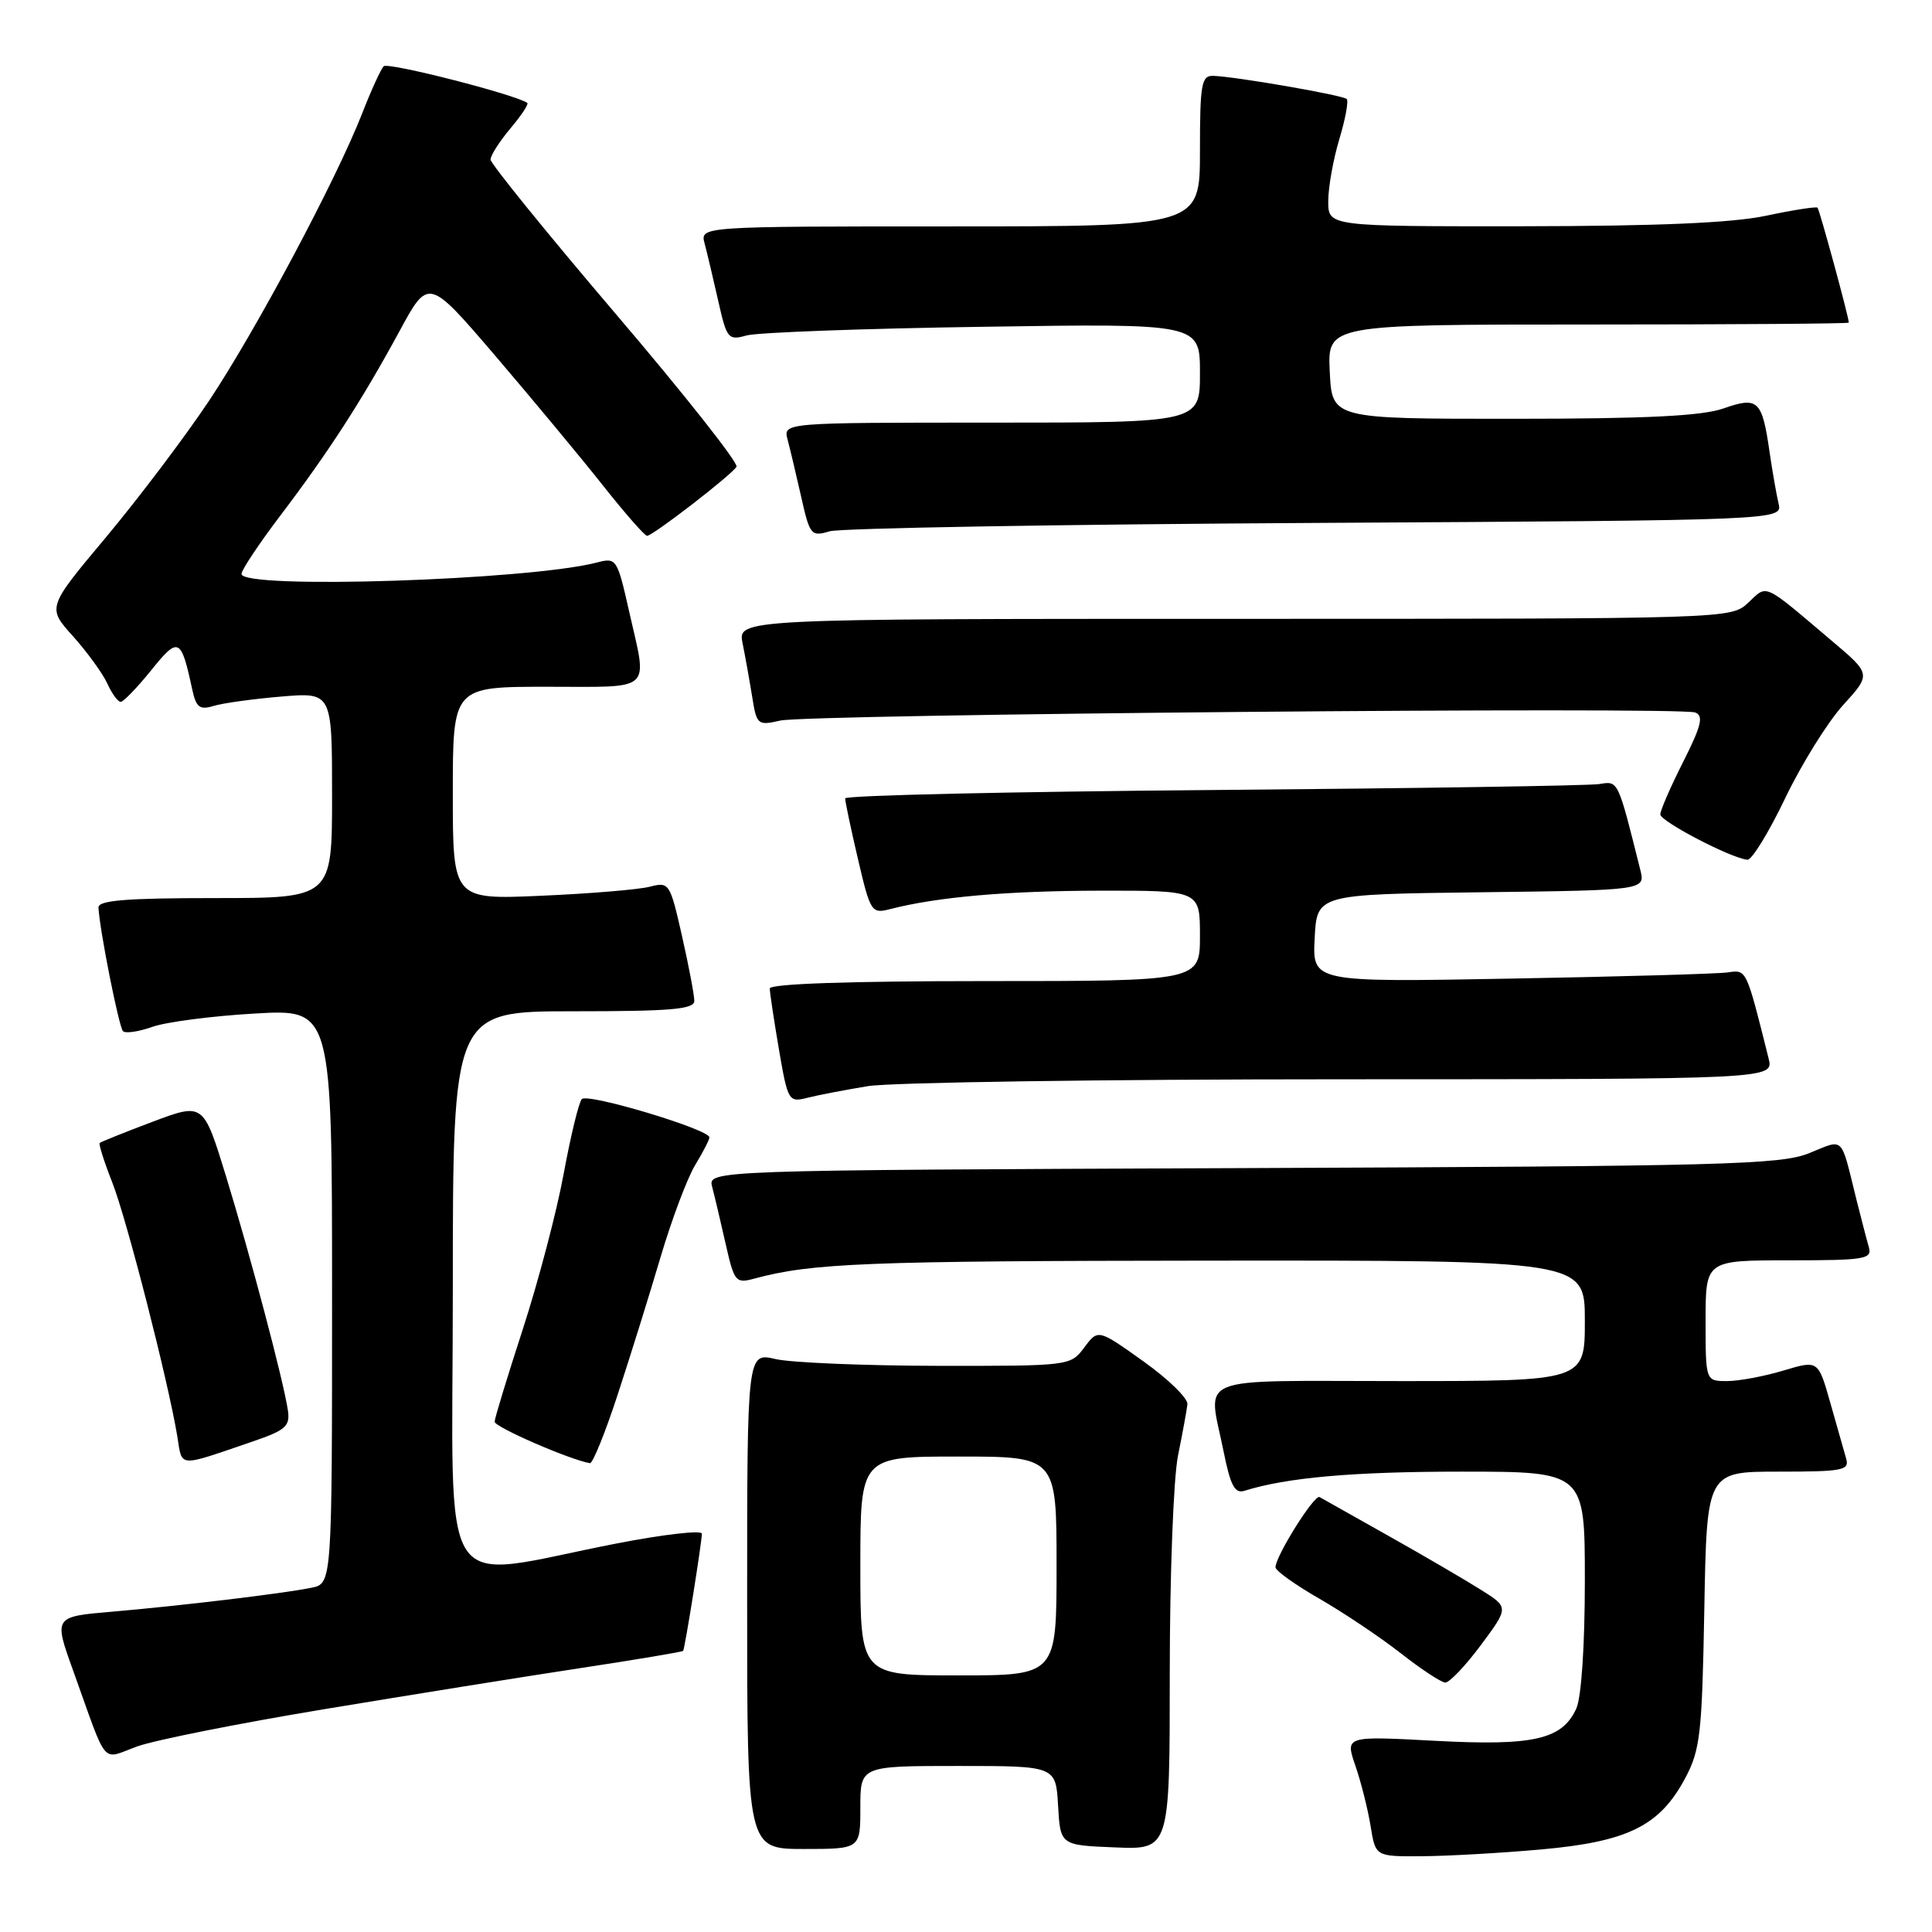 <?xml version="1.0" encoding="UTF-8" standalone="no"?>
<!DOCTYPE svg PUBLIC "-//W3C//DTD SVG 1.1//EN" "http://www.w3.org/Graphics/SVG/1.1/DTD/svg11.dtd" >
<svg xmlns="http://www.w3.org/2000/svg" xmlns:xlink="http://www.w3.org/1999/xlink" version="1.1" viewBox="0 0 256 256">
 <g >
 <path fill="currentColor"
d=" M 204.23 245.06 C 215.69 244.03 219.91 241.95 223.28 235.65 C 225.29 231.88 225.53 229.82 225.83 213.25 C 226.16 195.00 226.16 195.00 235.65 195.00 C 244.21 195.00 245.09 194.83 244.62 193.25 C 244.34 192.29 243.40 188.96 242.52 185.86 C 240.92 180.22 240.92 180.22 236.30 181.61 C 233.76 182.37 230.40 183.00 228.84 183.00 C 226.00 183.00 226.00 183.00 226.00 175.00 C 226.00 167.00 226.00 167.00 237.07 167.00 C 247.13 167.00 248.09 166.84 247.63 165.25 C 247.35 164.29 246.62 161.47 246.00 159.00 C 243.84 150.31 244.45 150.90 239.70 152.81 C 235.92 154.33 228.41 154.53 164.64 154.78 C 93.78 155.06 93.78 155.06 94.37 157.28 C 94.69 158.50 95.49 161.89 96.15 164.81 C 97.29 169.85 97.48 170.09 99.92 169.43 C 107.59 167.36 114.62 167.08 160.25 167.04 C 210.00 167.00 210.00 167.00 210.00 175.00 C 210.00 183.00 210.00 183.00 185.50 183.00 C 157.65 183.00 160.07 182.03 162.14 192.36 C 163.04 196.85 163.62 197.94 164.89 197.54 C 170.49 195.78 179.31 195.00 193.64 195.00 C 210.00 195.00 210.00 195.00 210.00 209.45 C 210.00 218.06 209.54 224.91 208.87 226.39 C 206.99 230.51 203.20 231.37 190.05 230.66 C 178.24 230.03 178.24 230.03 179.60 233.98 C 180.35 236.15 181.25 239.74 181.61 241.96 C 182.26 246.00 182.26 246.00 188.38 245.96 C 191.75 245.94 198.88 245.54 204.23 245.06 Z  M 114.00 239.50 C 114.00 234.00 114.00 234.00 126.95 234.00 C 139.90 234.00 139.90 234.00 140.20 239.25 C 140.50 244.50 140.50 244.50 147.75 244.79 C 155.00 245.09 155.00 245.09 155.00 221.68 C 155.00 208.79 155.49 195.85 156.09 192.89 C 156.69 189.92 157.25 186.86 157.34 186.08 C 157.43 185.29 154.80 182.73 151.50 180.38 C 145.50 176.10 145.50 176.10 143.67 178.55 C 141.84 180.99 141.76 181.00 124.17 180.98 C 114.45 180.96 104.81 180.56 102.75 180.08 C 99.00 179.21 99.00 179.21 99.00 212.11 C 99.00 245.00 99.00 245.00 106.50 245.00 C 114.00 245.00 114.00 245.00 114.00 239.50 Z  M 43.00 226.47 C 54.28 224.60 69.54 222.15 76.92 221.03 C 84.30 219.91 90.42 218.88 90.52 218.75 C 90.75 218.42 93.00 204.37 93.00 203.22 C 93.00 202.73 87.94 203.31 81.75 204.51 C 57.46 209.22 60.00 213.12 60.00 171.03 C 60.00 134.00 60.00 134.00 76.00 134.00 C 88.92 134.00 92.00 133.74 92.00 132.62 C 92.00 131.87 91.27 128.00 90.37 124.03 C 88.78 117.00 88.67 116.83 86.12 117.49 C 84.68 117.87 78.21 118.41 71.75 118.69 C 60.00 119.21 60.00 119.21 60.00 105.11 C 60.00 91.00 60.00 91.00 72.50 91.00 C 86.73 91.00 85.81 91.84 83.37 81.05 C 81.79 74.03 81.68 73.86 79.12 74.53 C 70.06 76.89 32.00 78.12 32.00 76.05 C 32.00 75.53 34.32 72.04 37.16 68.30 C 43.52 59.92 47.95 53.07 52.94 43.87 C 56.77 36.80 56.77 36.80 65.64 47.16 C 70.51 52.86 76.90 60.55 79.84 64.26 C 82.77 67.97 85.43 71.00 85.74 71.00 C 86.50 71.00 96.91 62.96 97.59 61.85 C 97.89 61.38 90.67 52.24 81.56 41.56 C 72.45 30.87 65.00 21.68 65.00 21.14 C 65.00 20.60 66.18 18.75 67.62 17.03 C 69.07 15.32 70.08 13.79 69.87 13.64 C 68.39 12.55 51.40 8.20 50.84 8.78 C 50.46 9.17 49.18 11.97 48.00 15.00 C 44.54 23.86 33.91 43.79 27.65 53.18 C 24.46 57.95 18.34 66.05 14.05 71.18 C 6.24 80.50 6.24 80.50 9.67 84.30 C 11.55 86.40 13.59 89.21 14.21 90.55 C 14.82 91.90 15.62 93.00 15.99 93.00 C 16.36 93.00 18.17 91.12 20.02 88.83 C 23.65 84.31 23.99 84.47 25.47 91.35 C 25.99 93.74 26.45 94.10 28.30 93.54 C 29.51 93.17 33.54 92.61 37.25 92.30 C 44.00 91.73 44.00 91.73 44.00 105.37 C 44.00 119.00 44.00 119.00 28.50 119.00 C 16.74 119.00 13.01 119.30 13.05 120.25 C 13.17 123.08 15.75 136.09 16.30 136.64 C 16.63 136.96 18.38 136.71 20.20 136.06 C 22.01 135.42 28.11 134.62 33.75 134.30 C 44.00 133.70 44.00 133.70 44.00 171.77 C 44.00 209.84 44.00 209.84 41.25 210.39 C 37.37 211.17 23.89 212.78 14.81 213.56 C 7.12 214.22 7.12 214.22 9.69 221.36 C 14.38 234.41 13.32 233.16 18.21 231.40 C 20.57 230.56 31.72 228.34 43.00 226.47 Z  M 196.22 217.99 C 199.94 212.98 199.94 212.98 196.22 210.65 C 194.17 209.36 188.68 206.15 184.00 203.52 C 179.32 200.89 175.21 198.57 174.85 198.37 C 174.16 197.98 168.99 206.24 169.01 207.68 C 169.02 208.13 171.64 210.01 174.85 211.85 C 178.06 213.70 182.89 216.94 185.59 219.05 C 188.29 221.17 190.95 222.92 191.50 222.95 C 192.05 222.97 194.17 220.74 196.22 217.99 Z  M 33.50 191.00 C 37.85 189.51 38.45 188.98 38.15 186.90 C 37.60 183.09 33.18 166.39 29.93 155.80 C 26.95 146.11 26.95 146.11 20.22 148.64 C 16.53 150.03 13.37 151.30 13.21 151.45 C 13.06 151.61 13.80 153.95 14.87 156.66 C 16.79 161.53 22.28 182.99 23.49 190.30 C 24.18 194.51 23.39 194.45 33.50 191.00 Z  M 81.86 184.75 C 83.53 179.66 86.09 171.45 87.55 166.50 C 89.02 161.55 91.07 156.10 92.11 154.38 C 93.15 152.67 94.00 151.02 94.00 150.71 C 94.00 149.65 77.81 144.79 77.09 145.64 C 76.68 146.11 75.60 150.59 74.68 155.58 C 73.76 160.58 71.33 169.80 69.29 176.08 C 67.25 182.36 65.56 187.89 65.54 188.38 C 65.51 189.08 75.45 193.41 78.17 193.88 C 78.53 193.95 80.20 189.84 81.86 184.75 Z  M 115.00 143.92 C 118.03 143.42 146.27 143.01 177.77 143.01 C 235.04 143.00 235.04 143.00 234.35 140.25 C 231.36 128.29 231.45 128.48 228.92 128.85 C 227.59 129.04 214.66 129.41 200.20 129.67 C 173.90 130.15 173.90 130.15 174.20 124.32 C 174.50 118.50 174.50 118.50 196.26 118.23 C 218.03 117.96 218.03 117.96 217.34 115.23 C 214.35 103.27 214.45 103.48 211.92 103.89 C 210.59 104.11 187.56 104.46 160.75 104.68 C 133.94 104.90 111.99 105.39 111.99 105.79 C 111.98 106.18 112.74 109.79 113.68 113.81 C 115.33 120.87 115.48 121.10 117.95 120.46 C 124.21 118.85 133.48 118.04 145.75 118.02 C 159.00 118.00 159.00 118.00 159.00 124.00 C 159.00 130.00 159.00 130.00 130.50 130.00 C 112.53 130.00 102.00 130.36 102.00 130.98 C 102.00 131.52 102.55 135.15 103.21 139.04 C 104.39 145.90 104.50 146.09 106.96 145.47 C 108.36 145.11 111.97 144.42 115.00 143.92 Z  M 236.55 105.76 C 238.72 101.23 242.18 95.68 244.22 93.43 C 247.95 89.33 247.95 89.33 242.72 84.91 C 233.50 77.10 234.23 77.44 231.66 79.85 C 229.37 82.00 229.37 82.00 163.56 82.00 C 97.75 82.00 97.75 82.00 98.40 85.25 C 98.76 87.04 99.33 90.23 99.67 92.34 C 100.26 96.05 100.40 96.16 103.39 95.48 C 107.08 94.64 222.58 93.62 224.63 94.41 C 225.76 94.85 225.44 96.17 223.03 100.95 C 221.36 104.25 220.00 107.38 220.00 107.91 C 220.00 108.84 229.43 113.75 231.55 113.92 C 232.13 113.96 234.38 110.29 236.55 105.76 Z  M 174.35 69.29 C 236.20 68.94 236.20 68.94 235.67 66.72 C 235.38 65.50 234.85 62.44 234.48 59.92 C 233.49 53.02 232.96 52.51 228.37 54.12 C 225.53 55.12 218.14 55.49 200.50 55.49 C 176.50 55.50 176.50 55.50 176.20 49.25 C 175.90 43.00 175.90 43.00 210.45 43.00 C 229.45 43.00 244.99 42.89 244.98 42.75 C 244.92 41.80 241.09 27.76 240.83 27.52 C 240.65 27.35 237.57 27.83 234.00 28.59 C 229.47 29.54 219.69 29.96 201.75 29.98 C 176.00 30.00 176.00 30.00 176.00 26.66 C 176.00 24.82 176.66 21.13 177.46 18.46 C 178.27 15.78 178.71 13.38 178.45 13.12 C 177.94 12.61 163.69 10.14 160.75 10.05 C 159.20 10.01 159.00 11.12 159.00 20.00 C 159.00 30.00 159.00 30.00 125.88 30.00 C 92.77 30.00 92.77 30.00 93.36 32.25 C 93.69 33.49 94.50 36.90 95.16 39.83 C 96.30 44.90 96.48 45.13 98.93 44.45 C 100.34 44.05 114.44 43.53 130.25 43.30 C 159.00 42.86 159.00 42.86 159.00 49.43 C 159.00 56.00 159.00 56.00 131.38 56.00 C 103.77 56.00 103.77 56.00 104.36 58.25 C 104.69 59.49 105.50 62.90 106.16 65.83 C 107.30 70.92 107.48 71.13 109.93 70.40 C 111.34 69.98 140.33 69.48 174.35 69.29 Z  M 114.00 207.50 C 114.00 193.00 114.00 193.00 127.00 193.00 C 140.00 193.00 140.00 193.00 140.00 207.50 C 140.00 222.00 140.00 222.00 127.00 222.00 C 114.00 222.00 114.00 222.00 114.00 207.50 Z "/>
</g>
</svg>